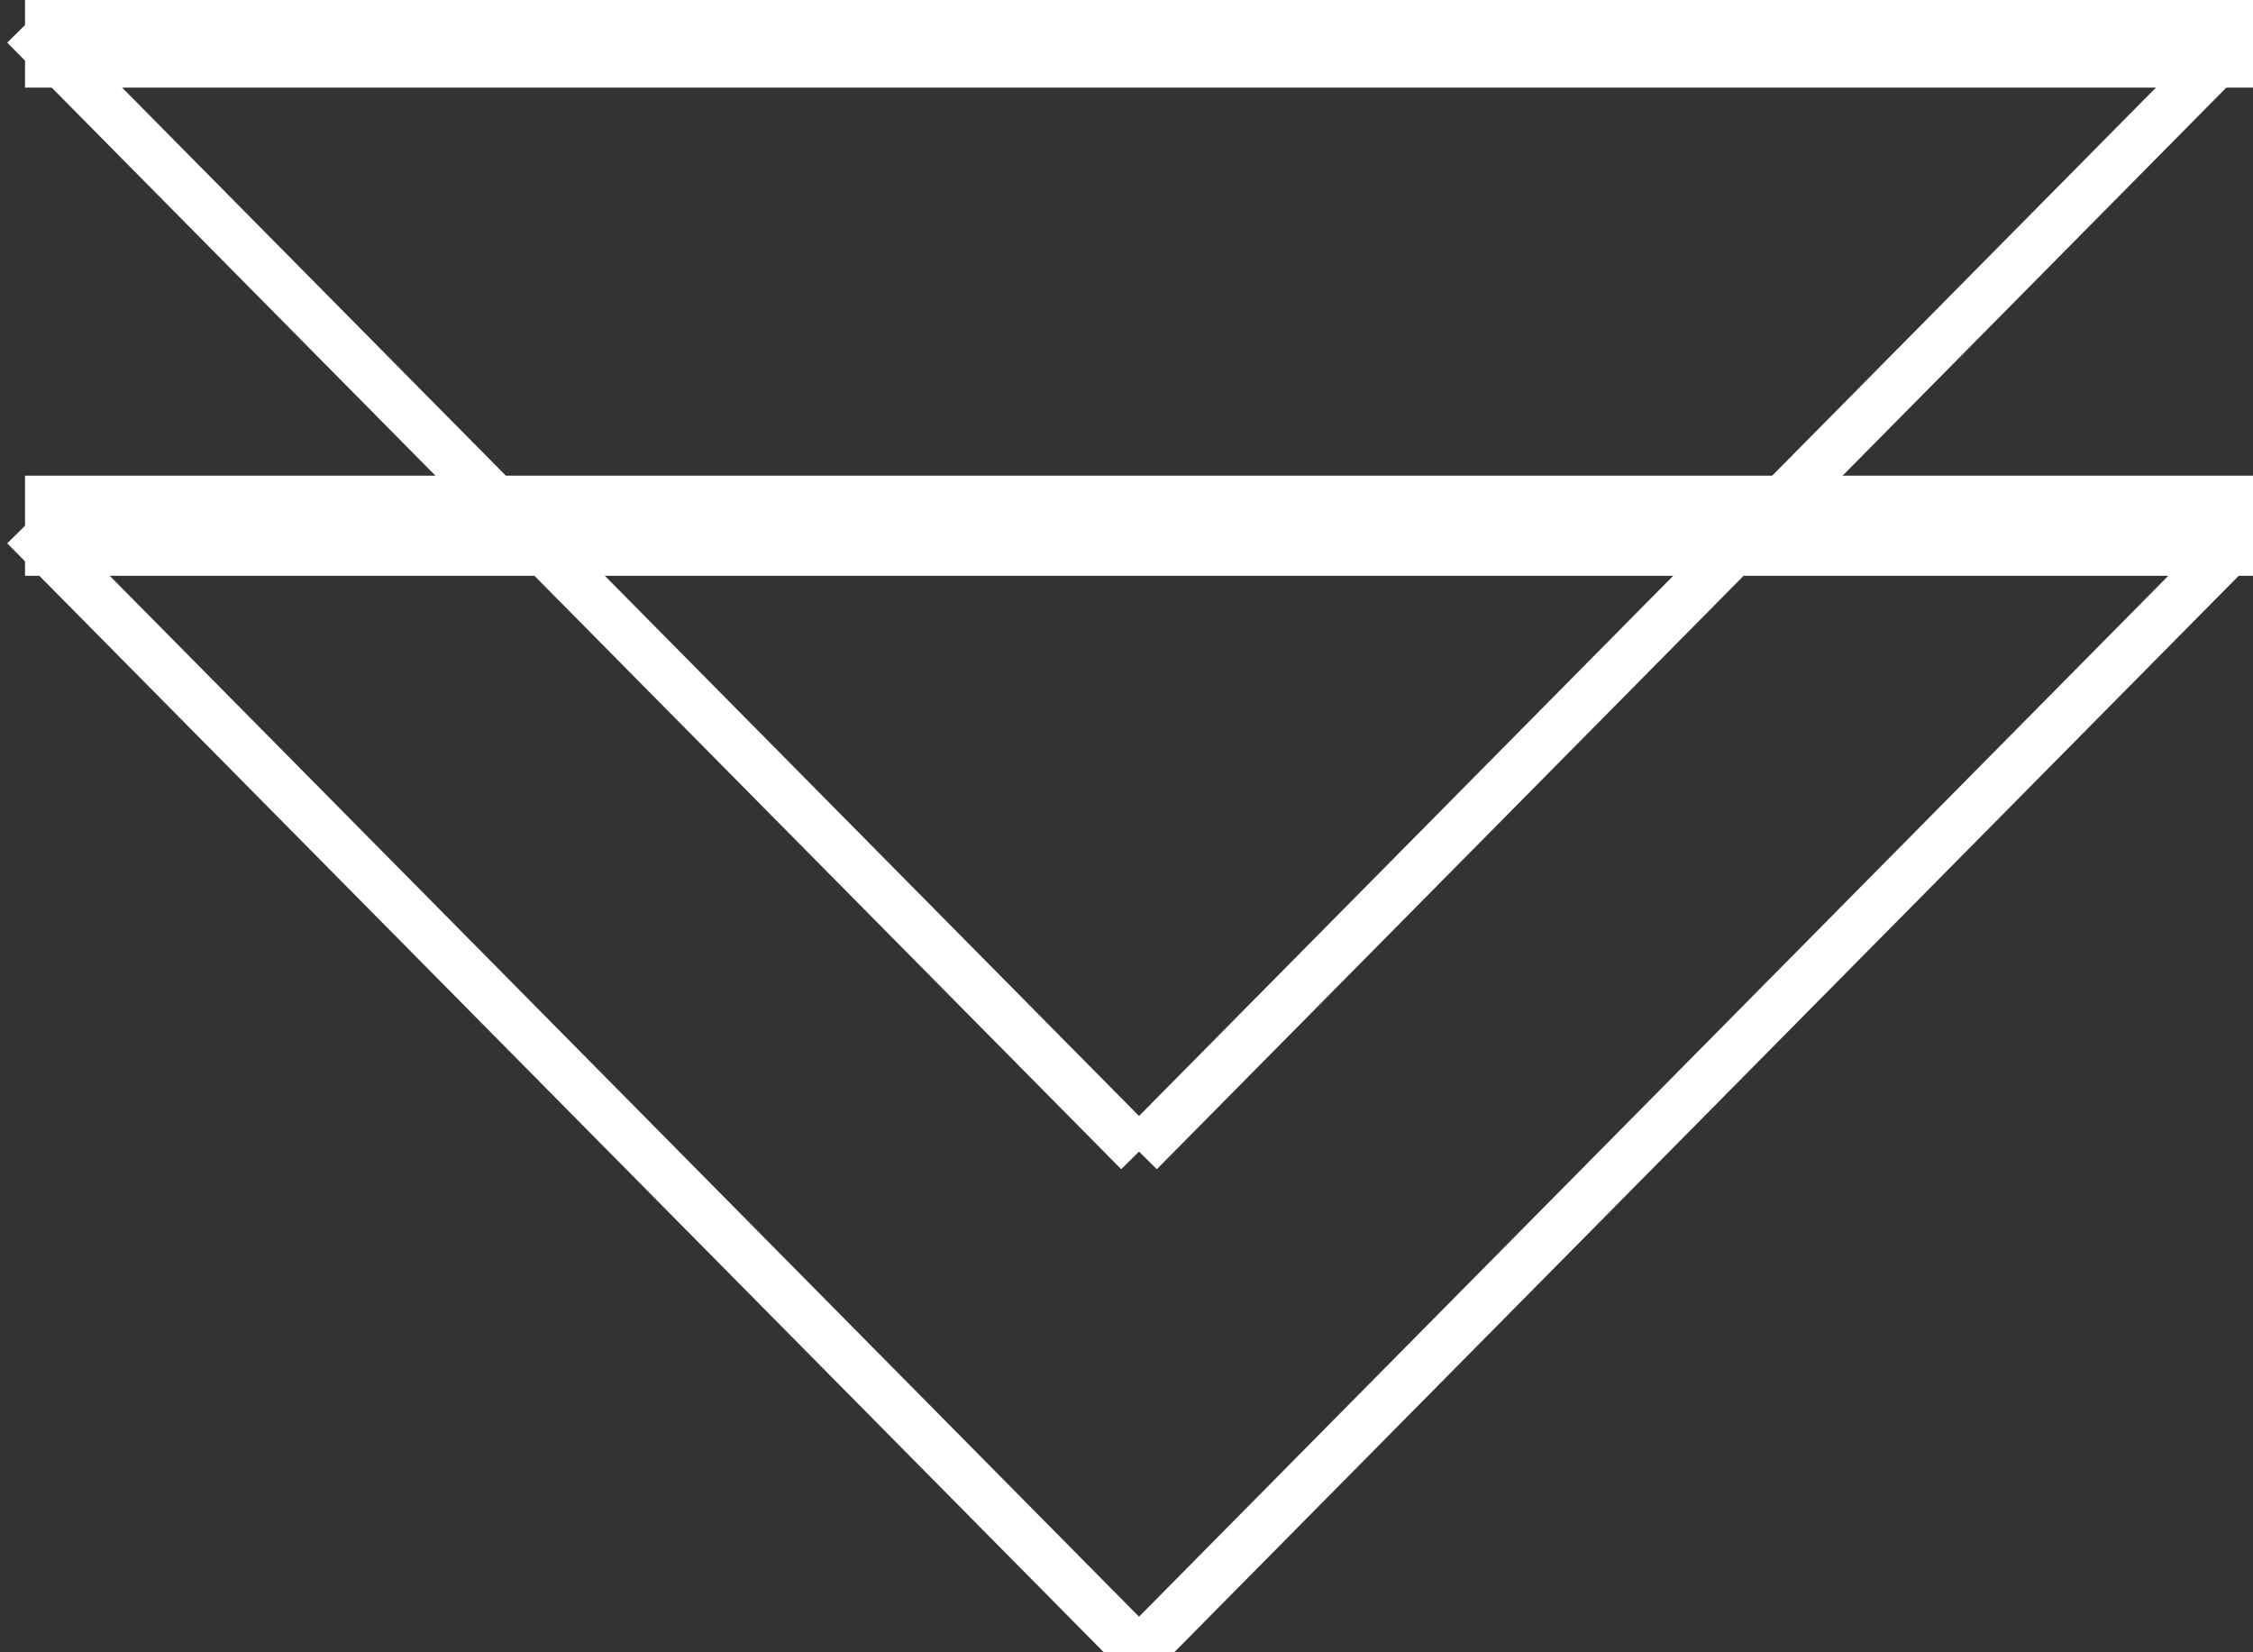<svg xmlns="http://www.w3.org/2000/svg" xmlns:xlink="http://www.w3.org/1999/xlink" width="90px" height="66px" viewBox="0 0 90 66" zoomAndPan="disable">

	<rect x="0" y="0" width="90" height="66" fill="#333333" stroke="none"/>

	<line x1="1" y1="1" x2="90" y2="1" style="stroke:#fff;stroke-width:5" />
	<line x1="1" y1="1" x2="45.5" y2="46" style="stroke:#fff;stroke-width:2" />
	<line x1="90" y1="1" x2="45.5" y2="46" style="stroke:#fff;stroke-width:2" />
	
	<line x1="1" y1="21" x2="90" y2="21" style="stroke:#fff;stroke-width:4" />
	<line x1="1" y1="21" x2="45.5" y2="66" style="stroke:#fff;stroke-width:2" />
	<line x1="90" y1="21" x2="45.5" y2="66" style="stroke:#fff;stroke-width:2" />

</svg>